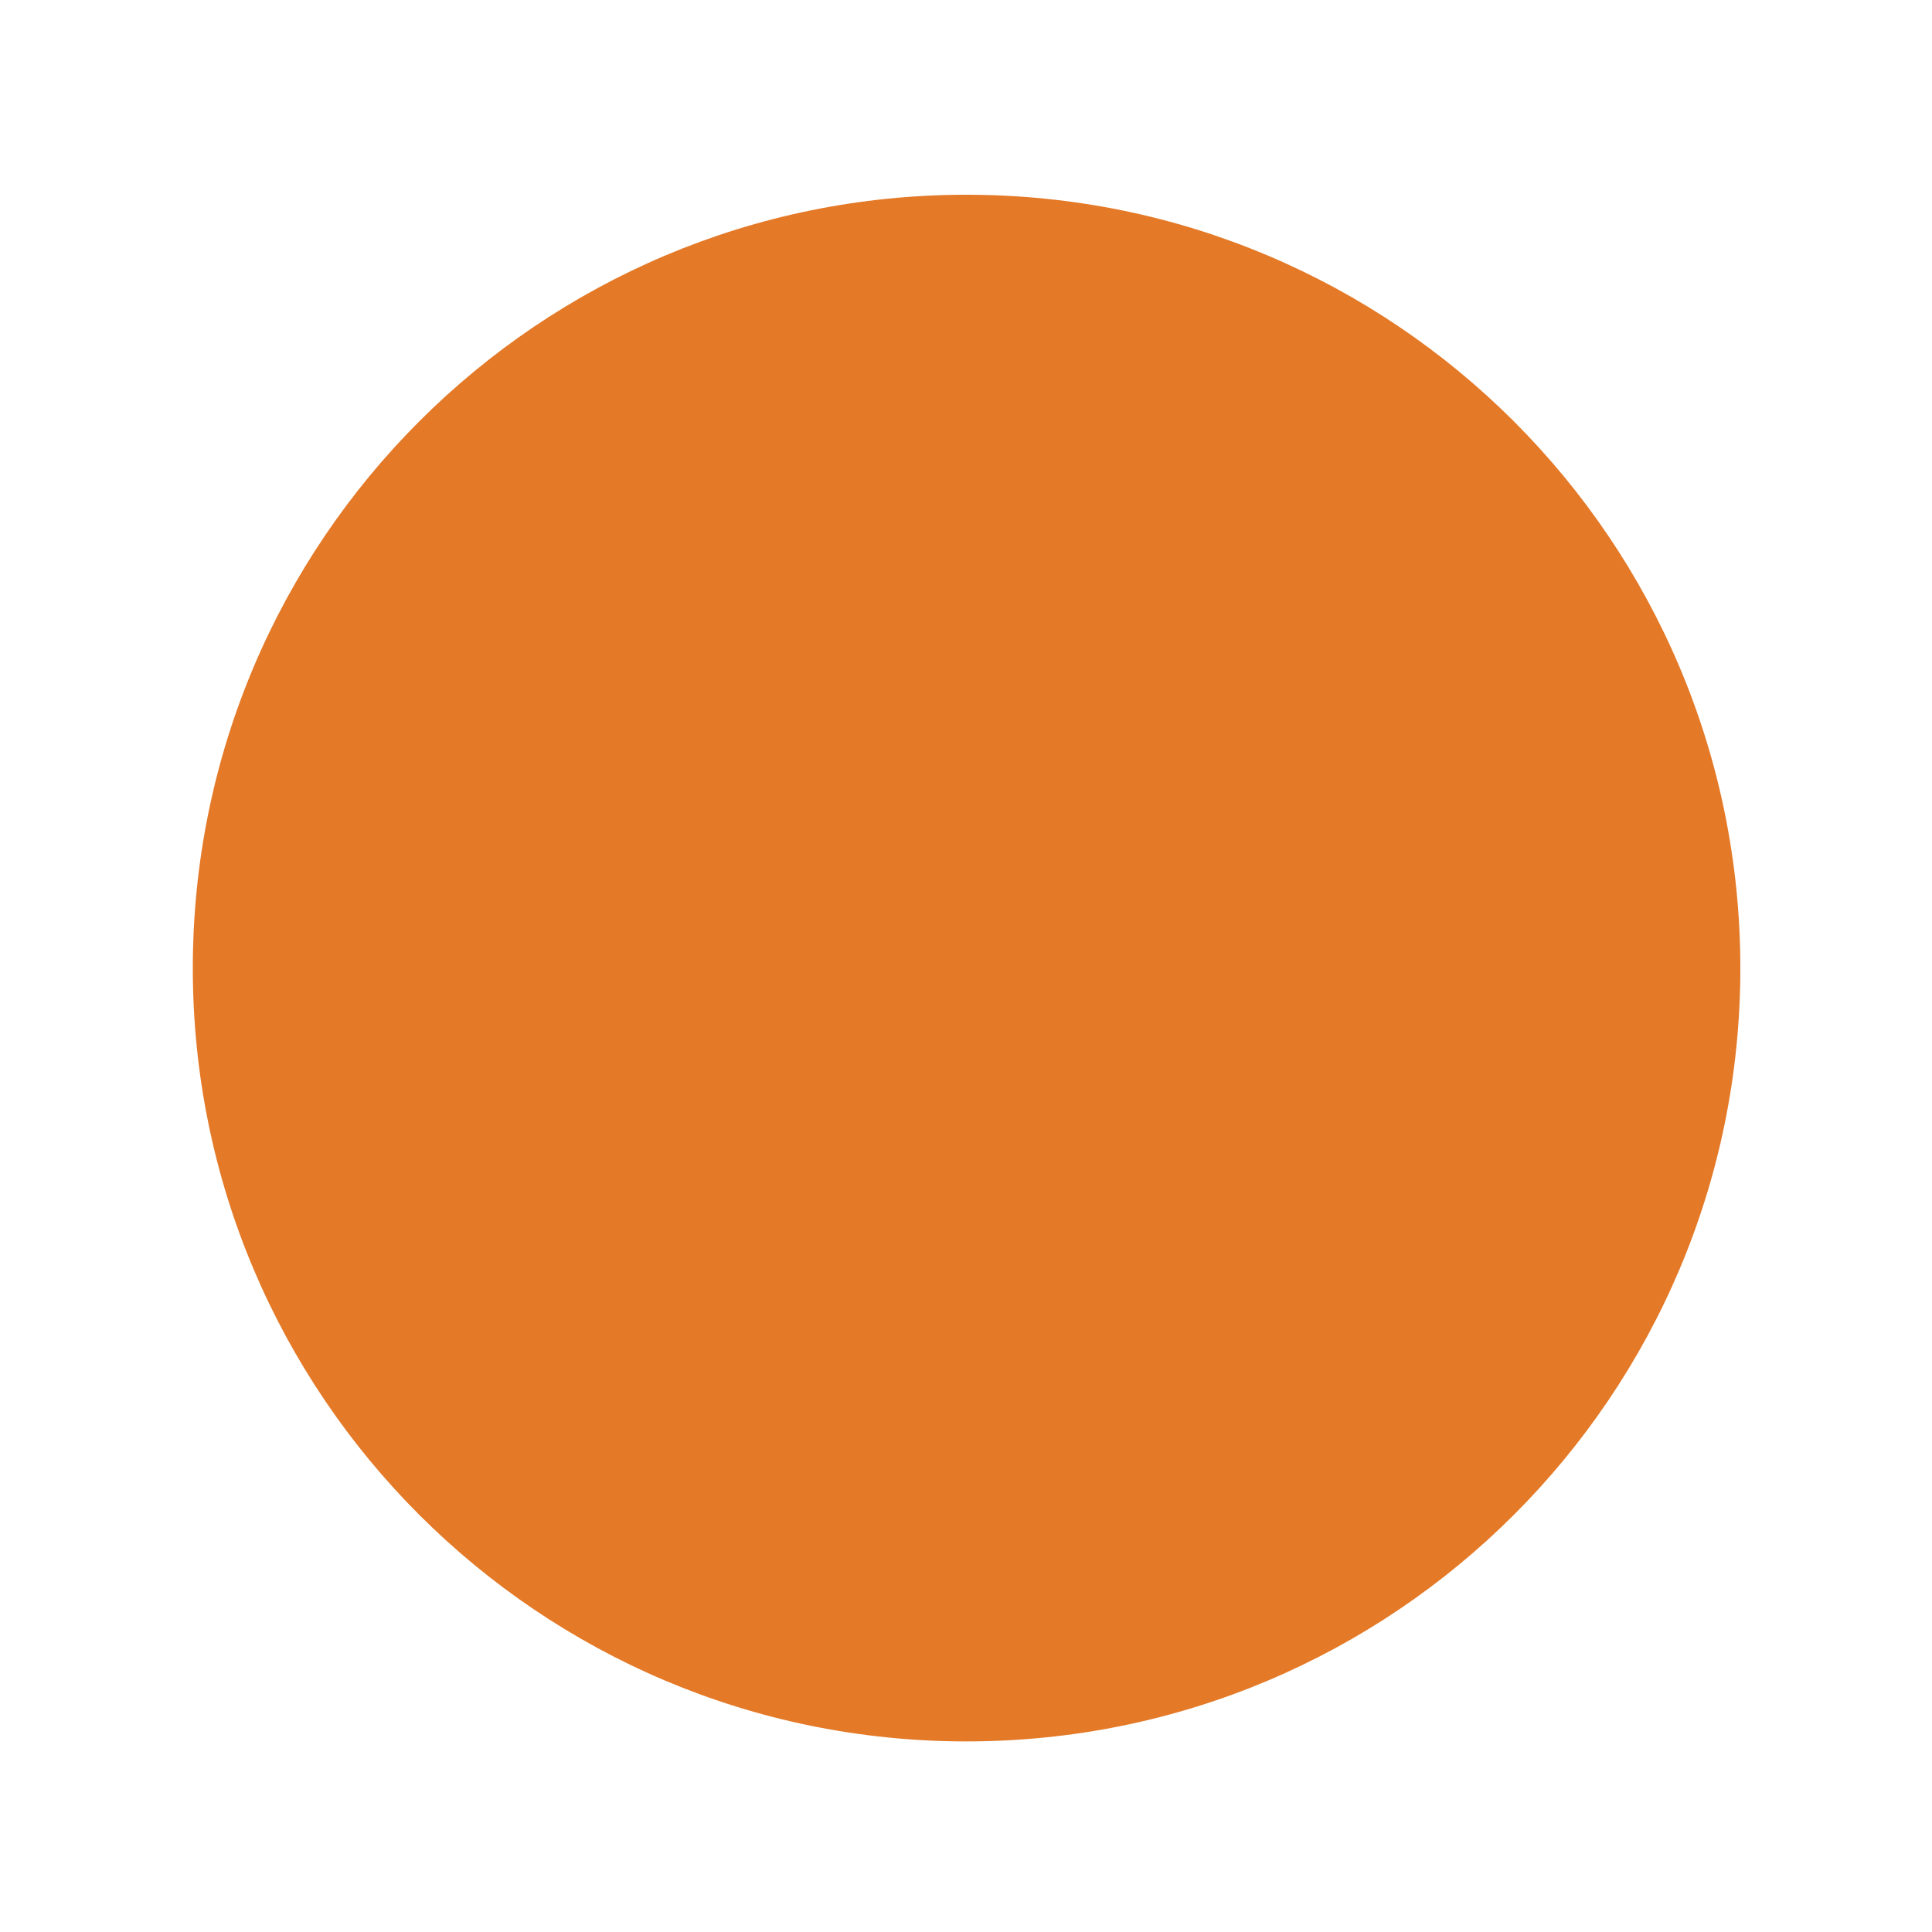 <?xml version="1.0" encoding="UTF-8"?>
<svg xmlns="http://www.w3.org/2000/svg" xmlns:xlink="http://www.w3.org/1999/xlink" width="20px" height="20px" viewBox="0 0 20 20" version="1.1">
<g id="surface1">
<path style=" stroke:none;fill-rule:nonzero;fill:rgb(89.412%,47.451%,15.294%);fill-opacity:1;" d="M 18.016 10.023 C 18.016 14.445 14.43 18.027 10.004 18.027 C 5.582 18.027 1.996 14.445 1.996 10.023 C 1.996 5.598 5.582 2.016 10.004 2.016 C 14.43 2.016 18.016 5.598 18.016 10.023 Z M 18.016 10.023 "/>
</g>
</svg>

